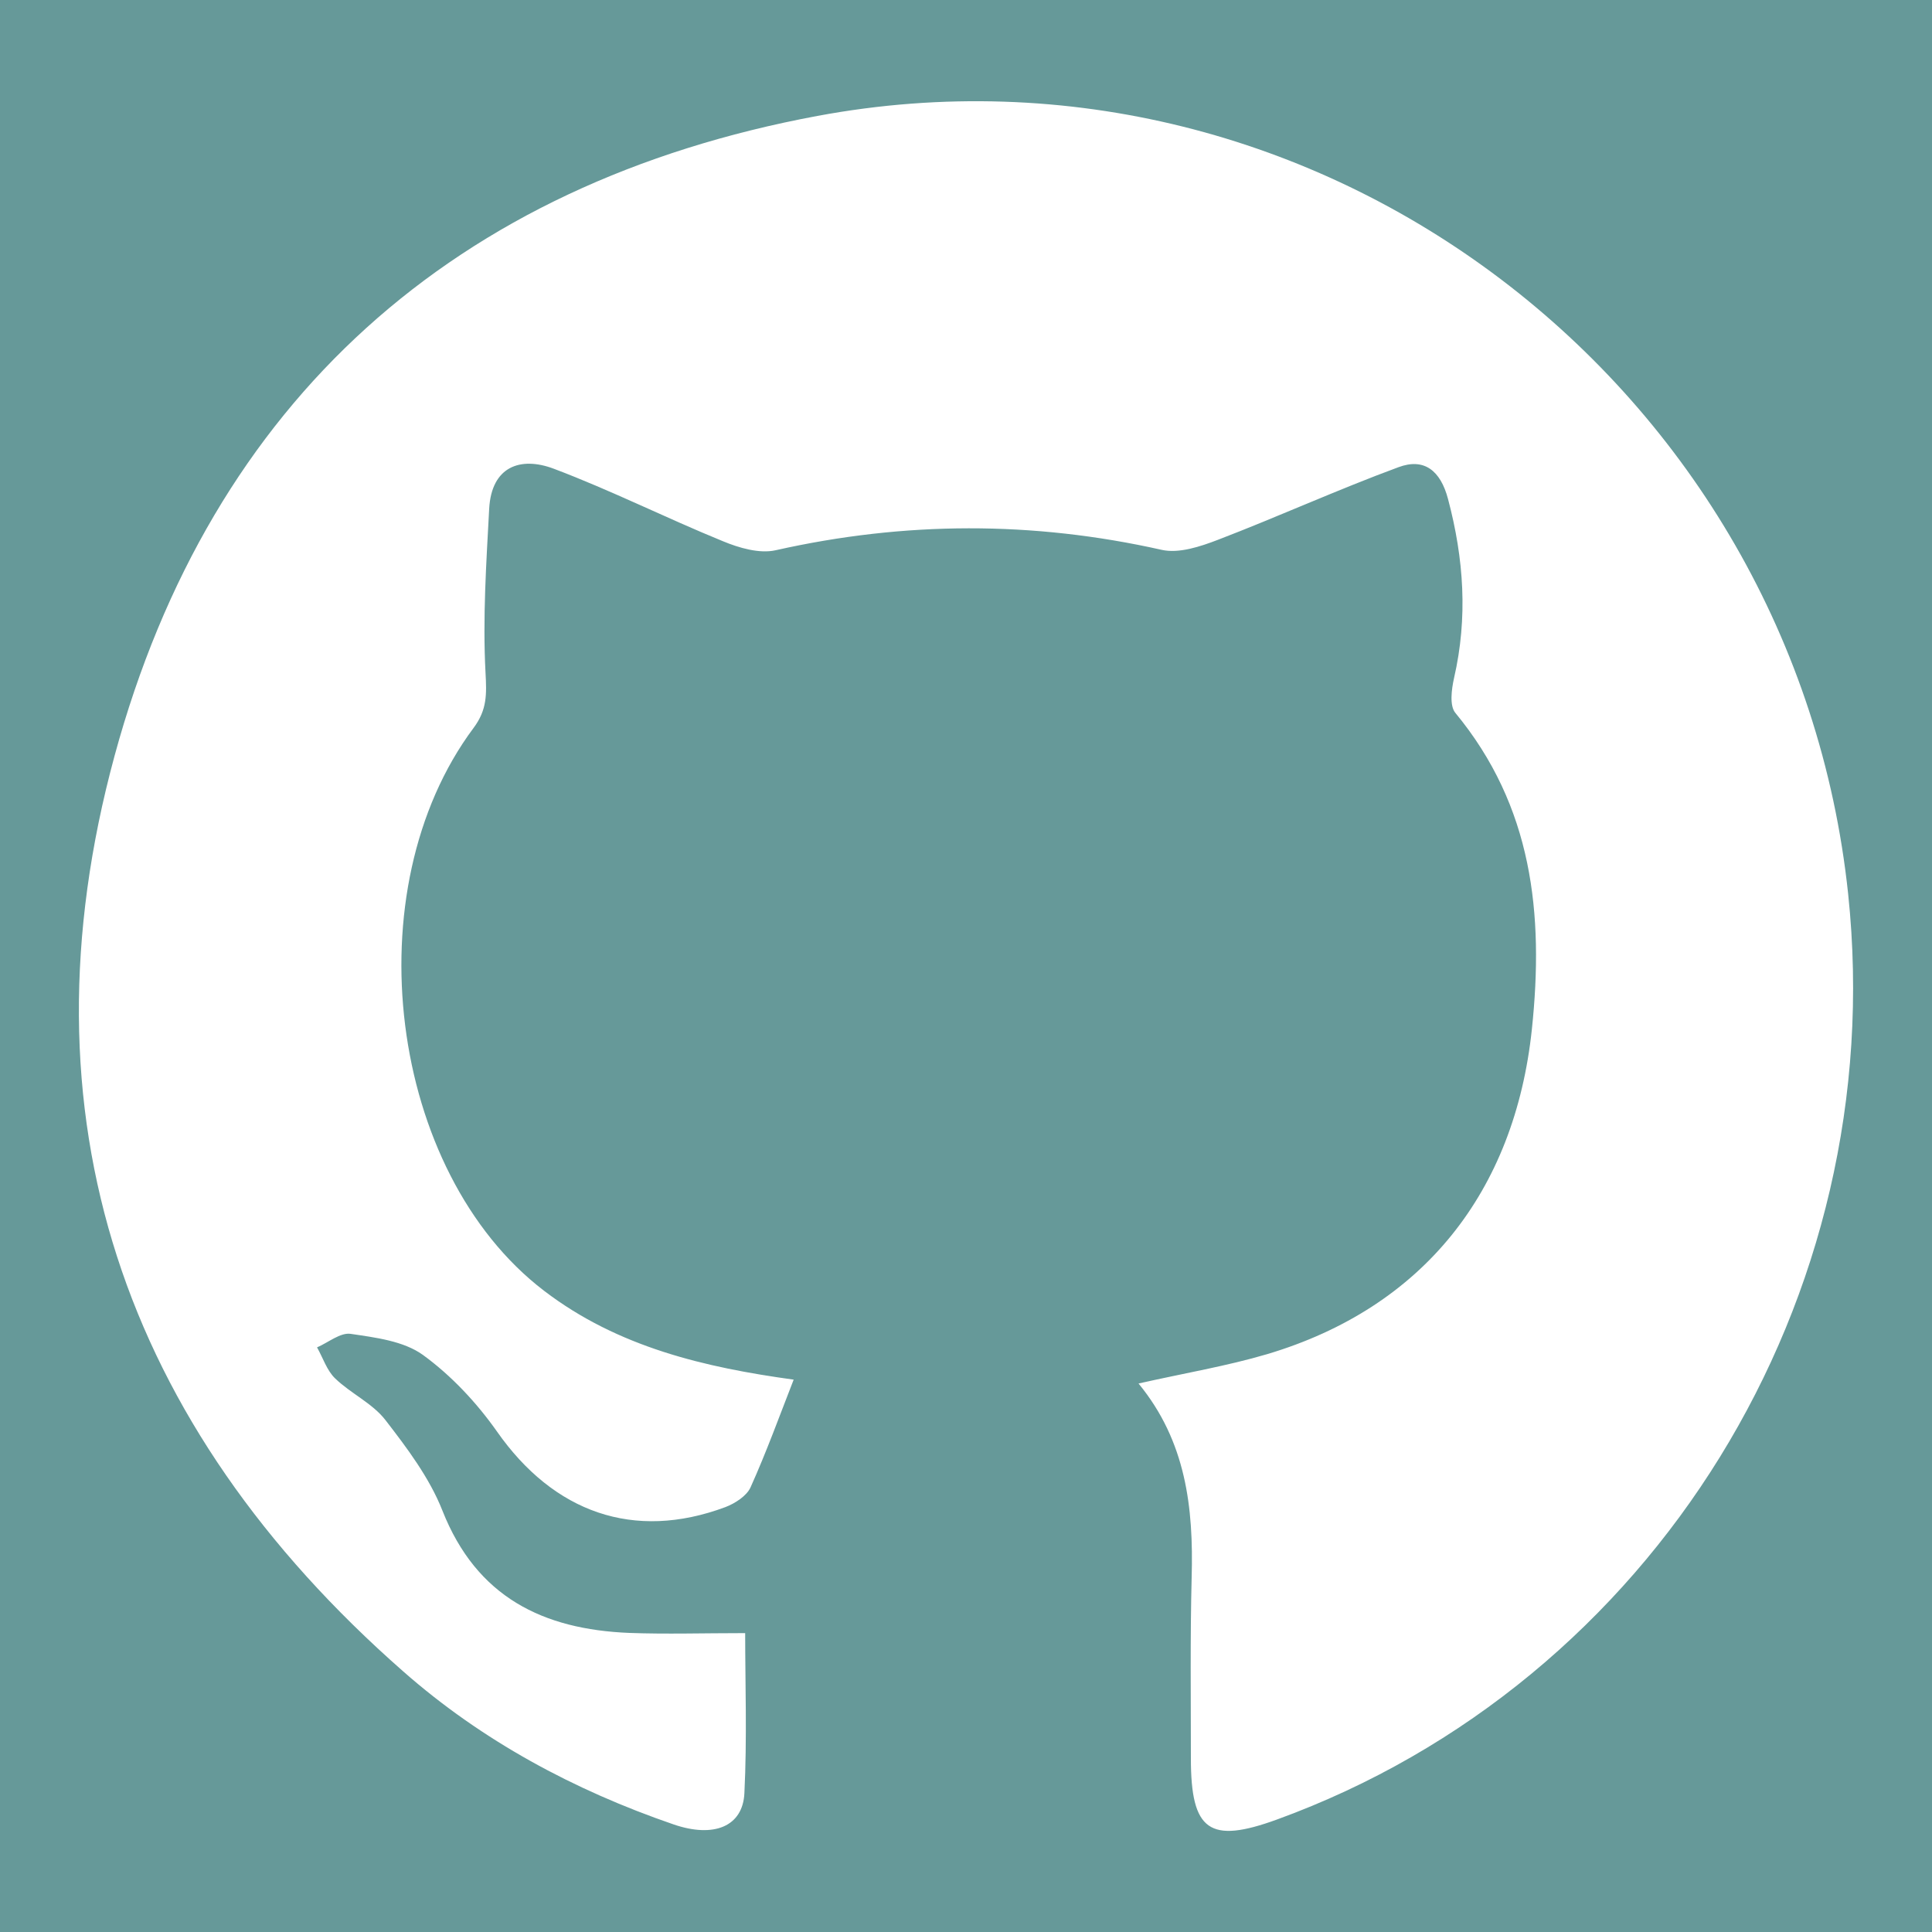 <?xml version="1.0" encoding="utf-8"?>
<!-- Generator: Adobe Illustrator 27.2.0, SVG Export Plug-In . SVG Version: 6.00 Build 0)  -->
<svg version="1.1" id="Layer_1" xmlns="http://www.w3.org/2000/svg" xmlns:xlink="http://www.w3.org/1999/xlink" x="0px" y="0px"
	 viewBox="0 0 100 100" style="enable-background:new 0 0 100 100;" xml:space="preserve">
<style type="text/css">
	.st0{fill:#669999;}
	.st1{fill:#FFFFFF;}
</style>
<rect class="st0" width="100" height="100"/>
<g>
	<path class="st1" d="M58.93,71.61c2.39-0.54,4.56-0.9,6.66-1.52c8.08-2.41,12.81-8.41,13.7-16.82c0.63-5.98,0.03-11.54-3.96-16.37
		c-0.31-0.37-0.2-1.22-0.07-1.8c0.72-3.13,0.51-6.18-0.31-9.27c-0.39-1.48-1.24-2.14-2.56-1.65c-3.15,1.16-6.22,2.56-9.35,3.76
		c-0.91,0.35-2.02,0.72-2.91,0.52c-6.68-1.5-13.31-1.48-19.98,0.02c-0.84,0.19-1.9-0.12-2.74-0.47c-2.94-1.2-5.78-2.63-8.75-3.75
		c-1.73-0.65-3.22-0.11-3.34,2.07c-0.15,2.82-0.34,5.66-0.19,8.48c0.06,1.12,0.09,1.92-0.62,2.87c-6.25,8.38-4.4,22.98,3.65,29.13
		c3.83,2.93,8.35,3.97,12.92,4.6c-0.73,1.87-1.41,3.75-2.23,5.57c-0.2,0.45-0.81,0.84-1.31,1.03c-4.73,1.76-8.88,0.28-11.82-3.92
		c-1.05-1.49-2.36-2.89-3.83-3.96c-1-0.72-2.45-0.9-3.74-1.09c-0.53-0.08-1.16,0.45-1.74,0.7c0.31,0.55,0.51,1.2,0.94,1.61
		c0.81,0.78,1.92,1.28,2.59,2.14c1.13,1.46,2.29,3,2.96,4.7c1.77,4.48,5.21,6.15,9.68,6.33c1.91,0.07,3.82,0.01,5.99,0.01
		c0,2.59,0.1,5.44-0.04,8.28c-0.08,1.73-1.58,2.34-3.67,1.62c-5.15-1.77-9.91-4.33-13.98-7.91C6.35,73.77,0.86,57.76,5.93,39.12
		c5-18.4,17.64-29.63,36.38-33.12C68.3,1.16,92.88,19.97,95.66,46.27c2.21,20.95-10.06,40.81-29.57,47.91
		c-3.49,1.27-4.45,0.59-4.45-3.16c0-3.13-0.04-6.26,0.04-9.38C61.78,78.04,61.39,74.6,58.93,71.61z"/>
</g>
</svg>
